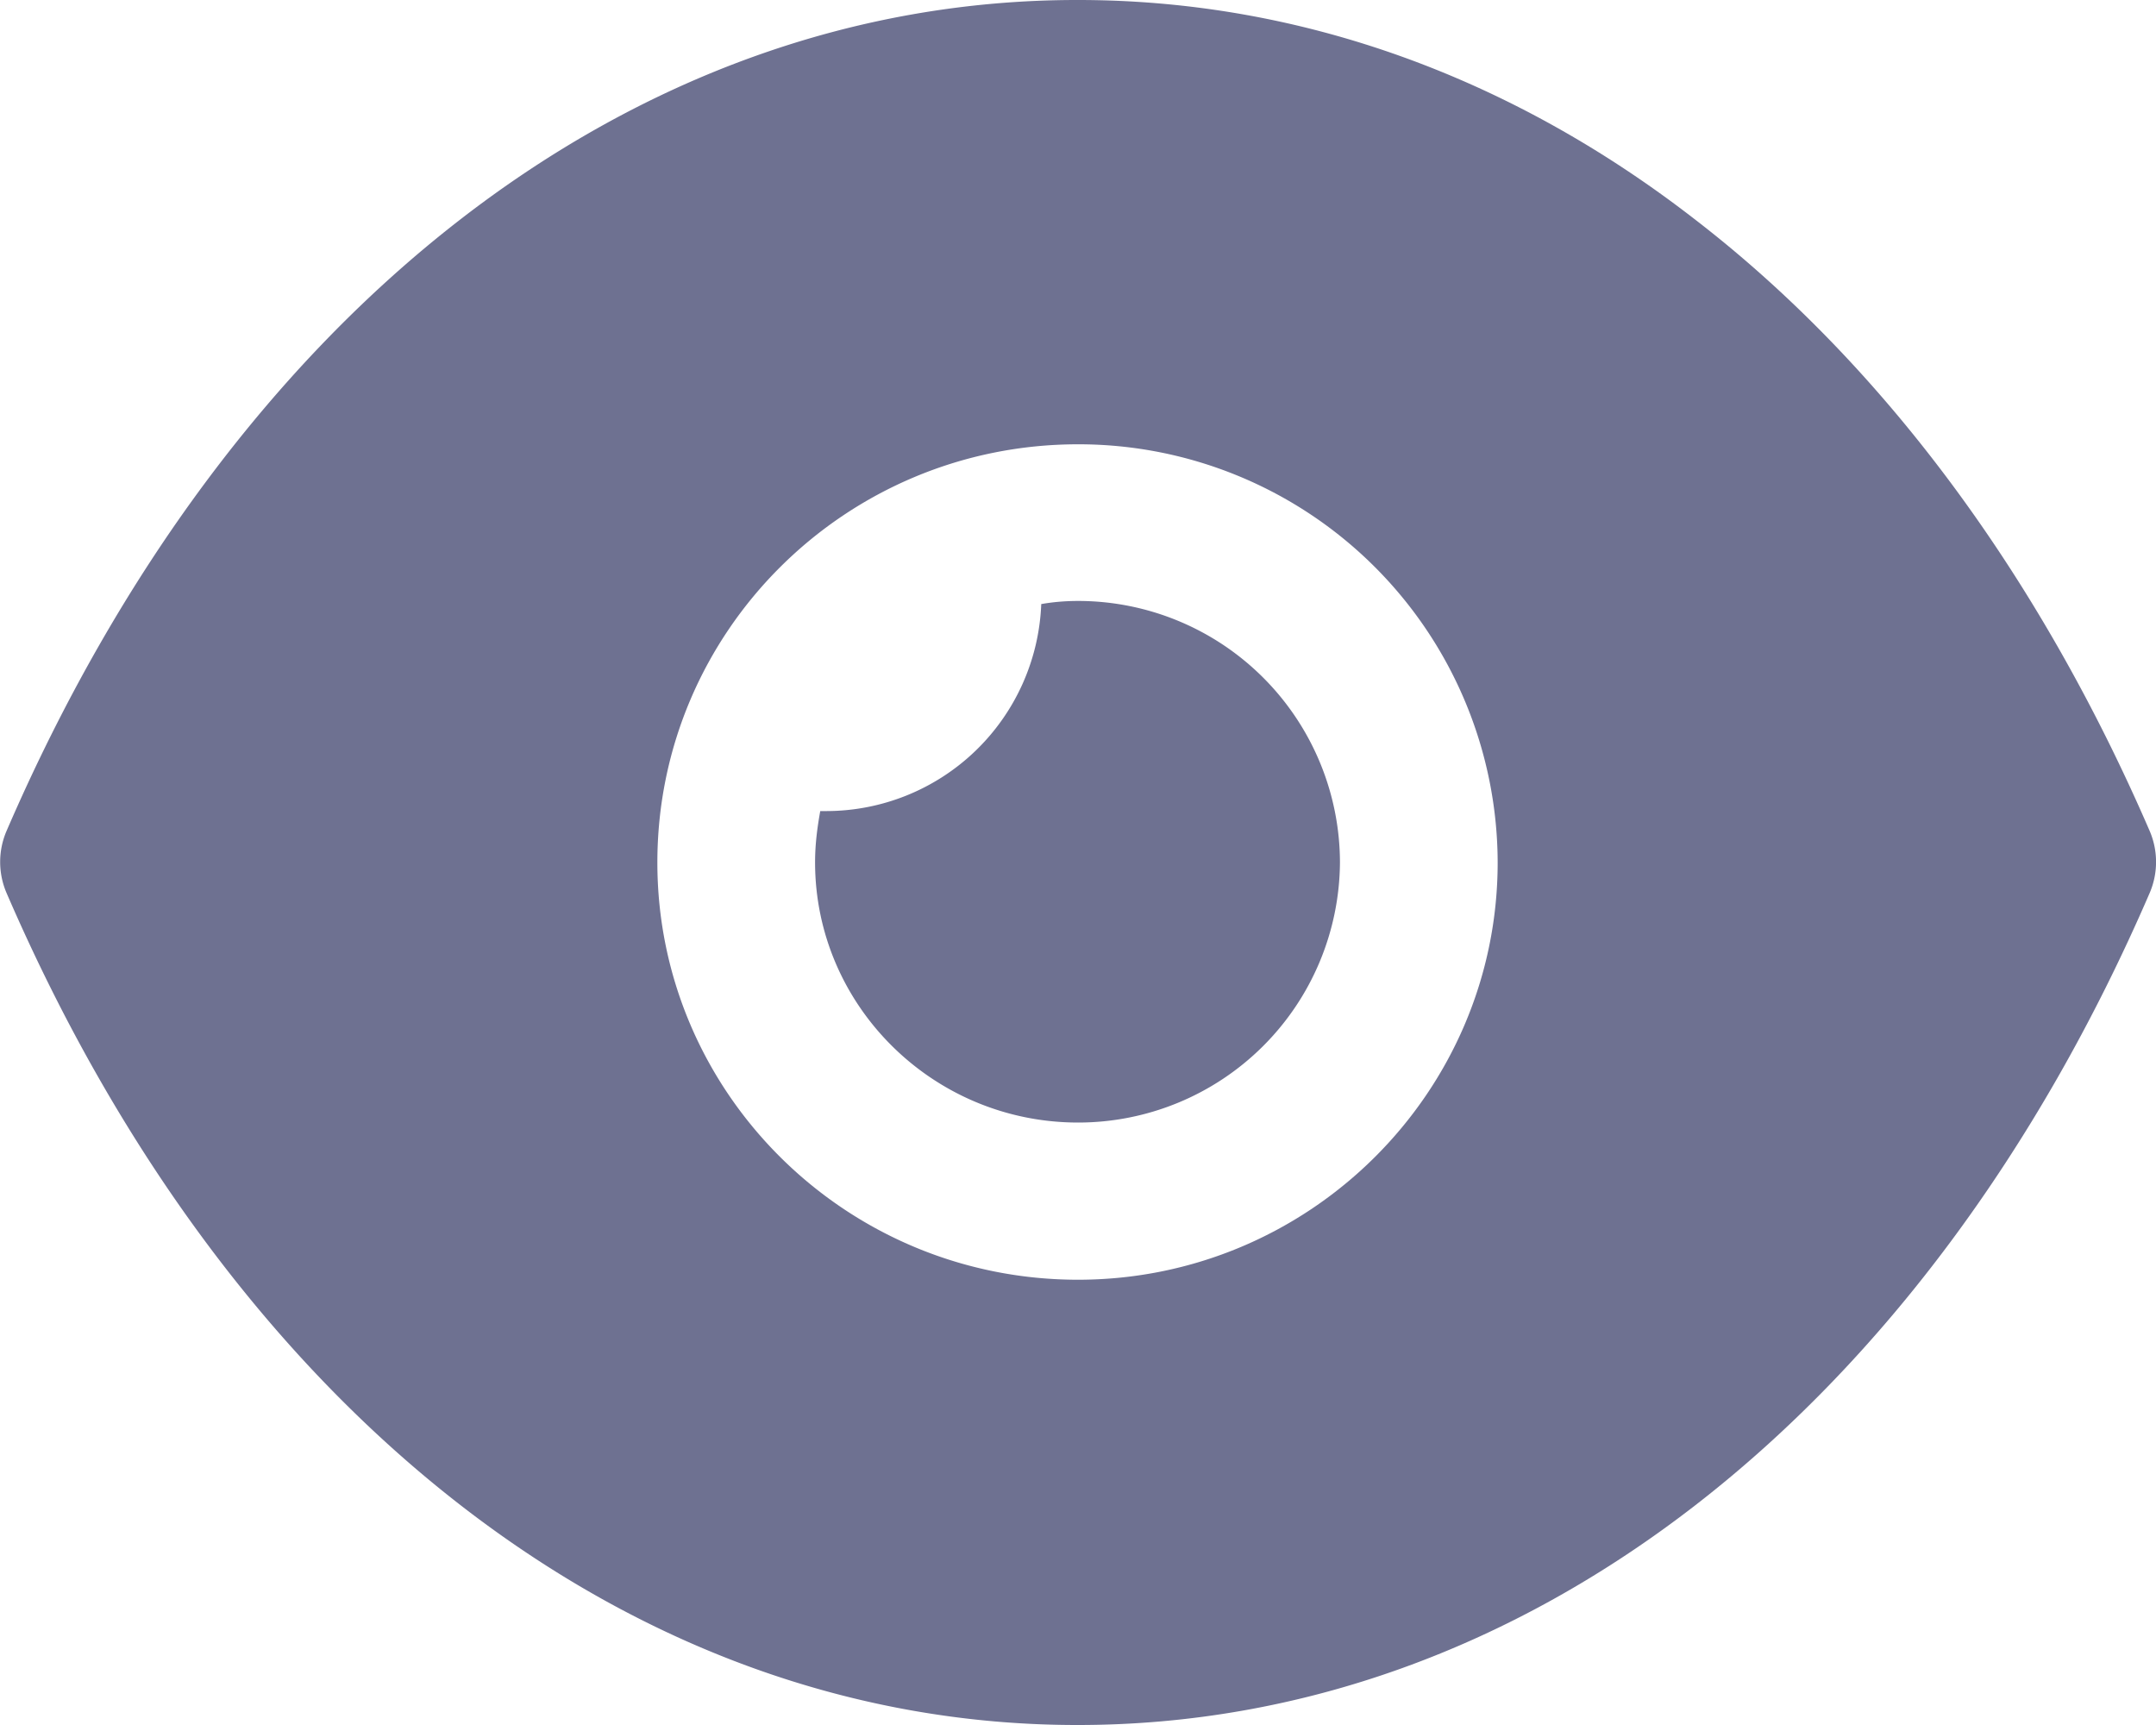 <svg width="20" height="16" fill="none" xmlns="http://www.w3.org/2000/svg"><path fill-rule="evenodd" clip-rule="evenodd" d="M6.098 8c0 2.133 1.746 3.87 3.902 3.87 2.146 0 3.893-1.737 3.893-3.87A3.888 3.888 0 0 0 10 4.121C7.844 4.121 6.098 5.857 6.098 8Zm9.639-5.954c1.707 1.319 3.16 3.249 4.205 5.663a.729.729 0 0 1 0 .572C17.854 13.111 14.137 16 10 16h-.01C5.863 16 2.146 13.11.06 8.281a.728.728 0 0 1 0-.572C2.146 2.88 5.863 0 9.99 0H10c2.068 0 4.03.718 5.737 2.046ZM10 10.412a2.428 2.428 0 0 0 2.43-2.414A2.43 2.43 0 0 0 10 5.574c-.117 0-.234.01-.341.029a1.997 1.997 0 0 1-2 1.92h-.05c-.028.155-.048.31-.048.475 0 1.328 1.093 2.414 2.44 2.414Z" fill="#6E7191"/></svg>